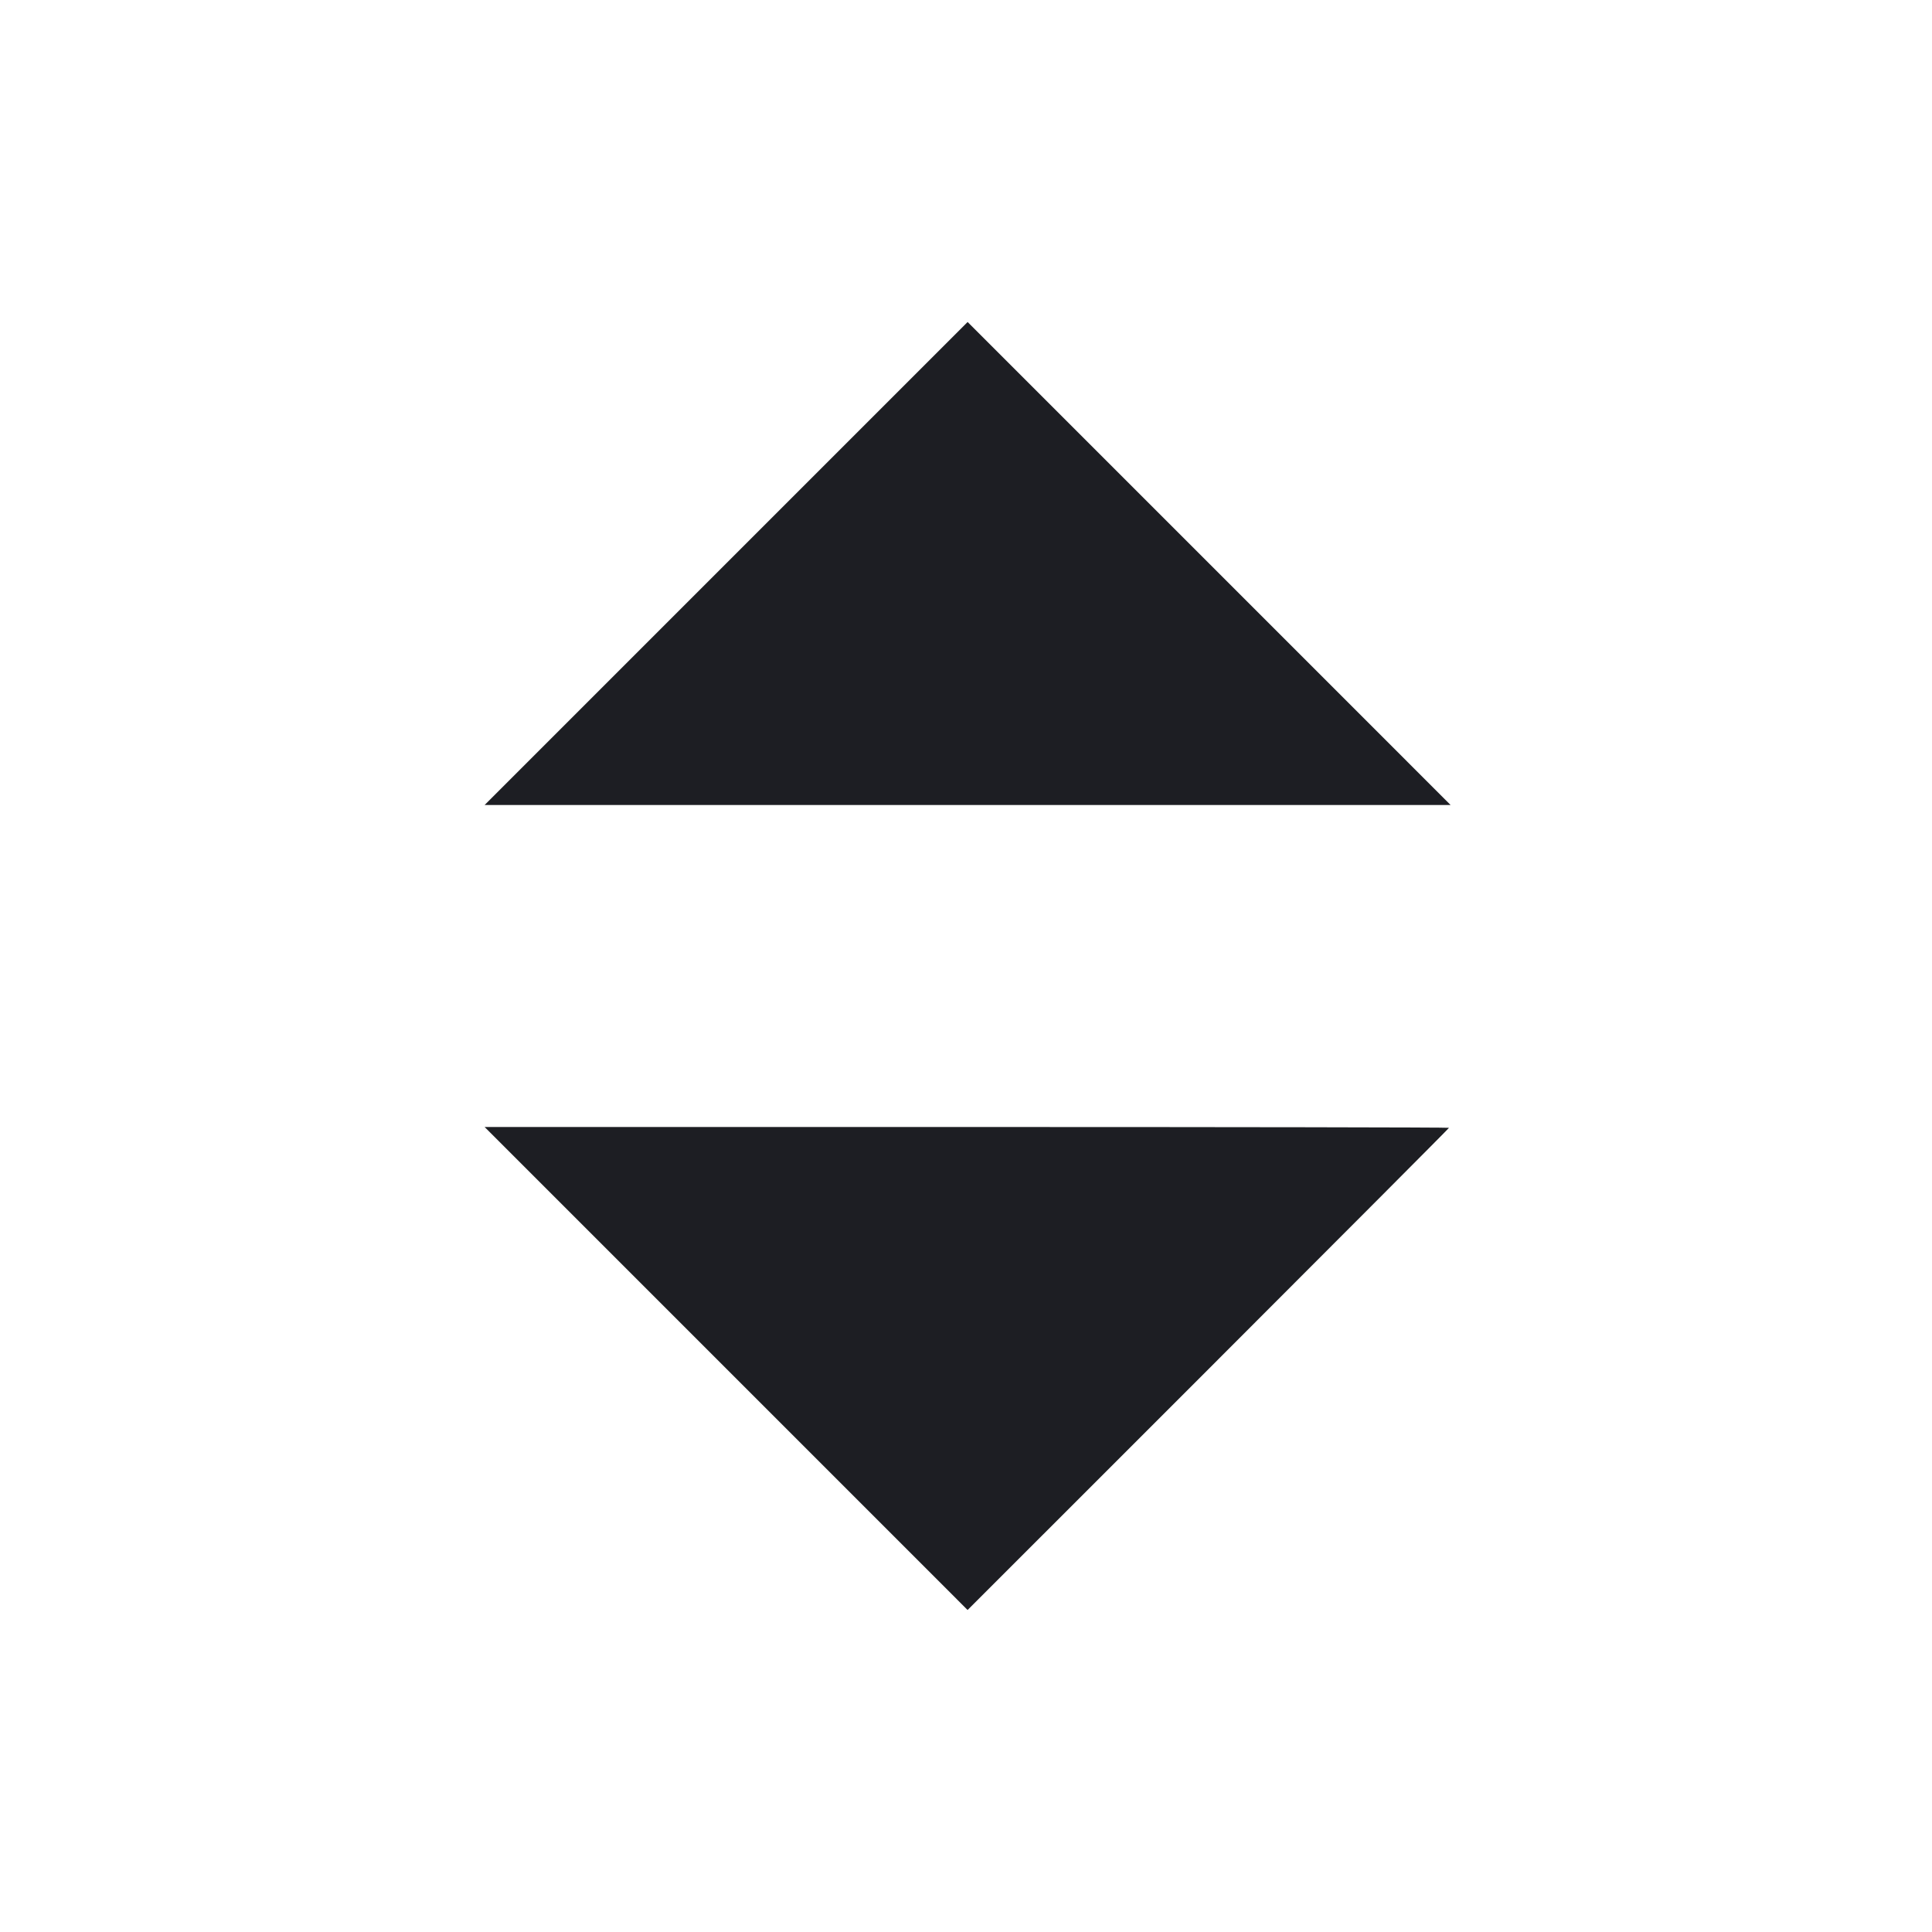 <svg width="1200" height="1200" viewBox="0 0 1200 1200" fill="none" xmlns="http://www.w3.org/2000/svg"><path d="M451.000 350.000 L 301.010 500.000 601.000 500.000 L 900.990 500.000 751.000 350.000 C 668.506 267.500,601.006 200.000,601.000 200.000 C 600.994 200.000,533.494 267.500,451.000 350.000 M451.000 850.000 L 600.990 1000.000 750.495 850.505 C 832.723 768.283,900.000 700.783,900.000 700.505 C 900.000 700.227,765.227 700.000,600.505 700.000 L 301.010 700.000 451.000 850.000 " fill="#1D1E23" stroke="none" fill-rule="evenodd"></path></svg>